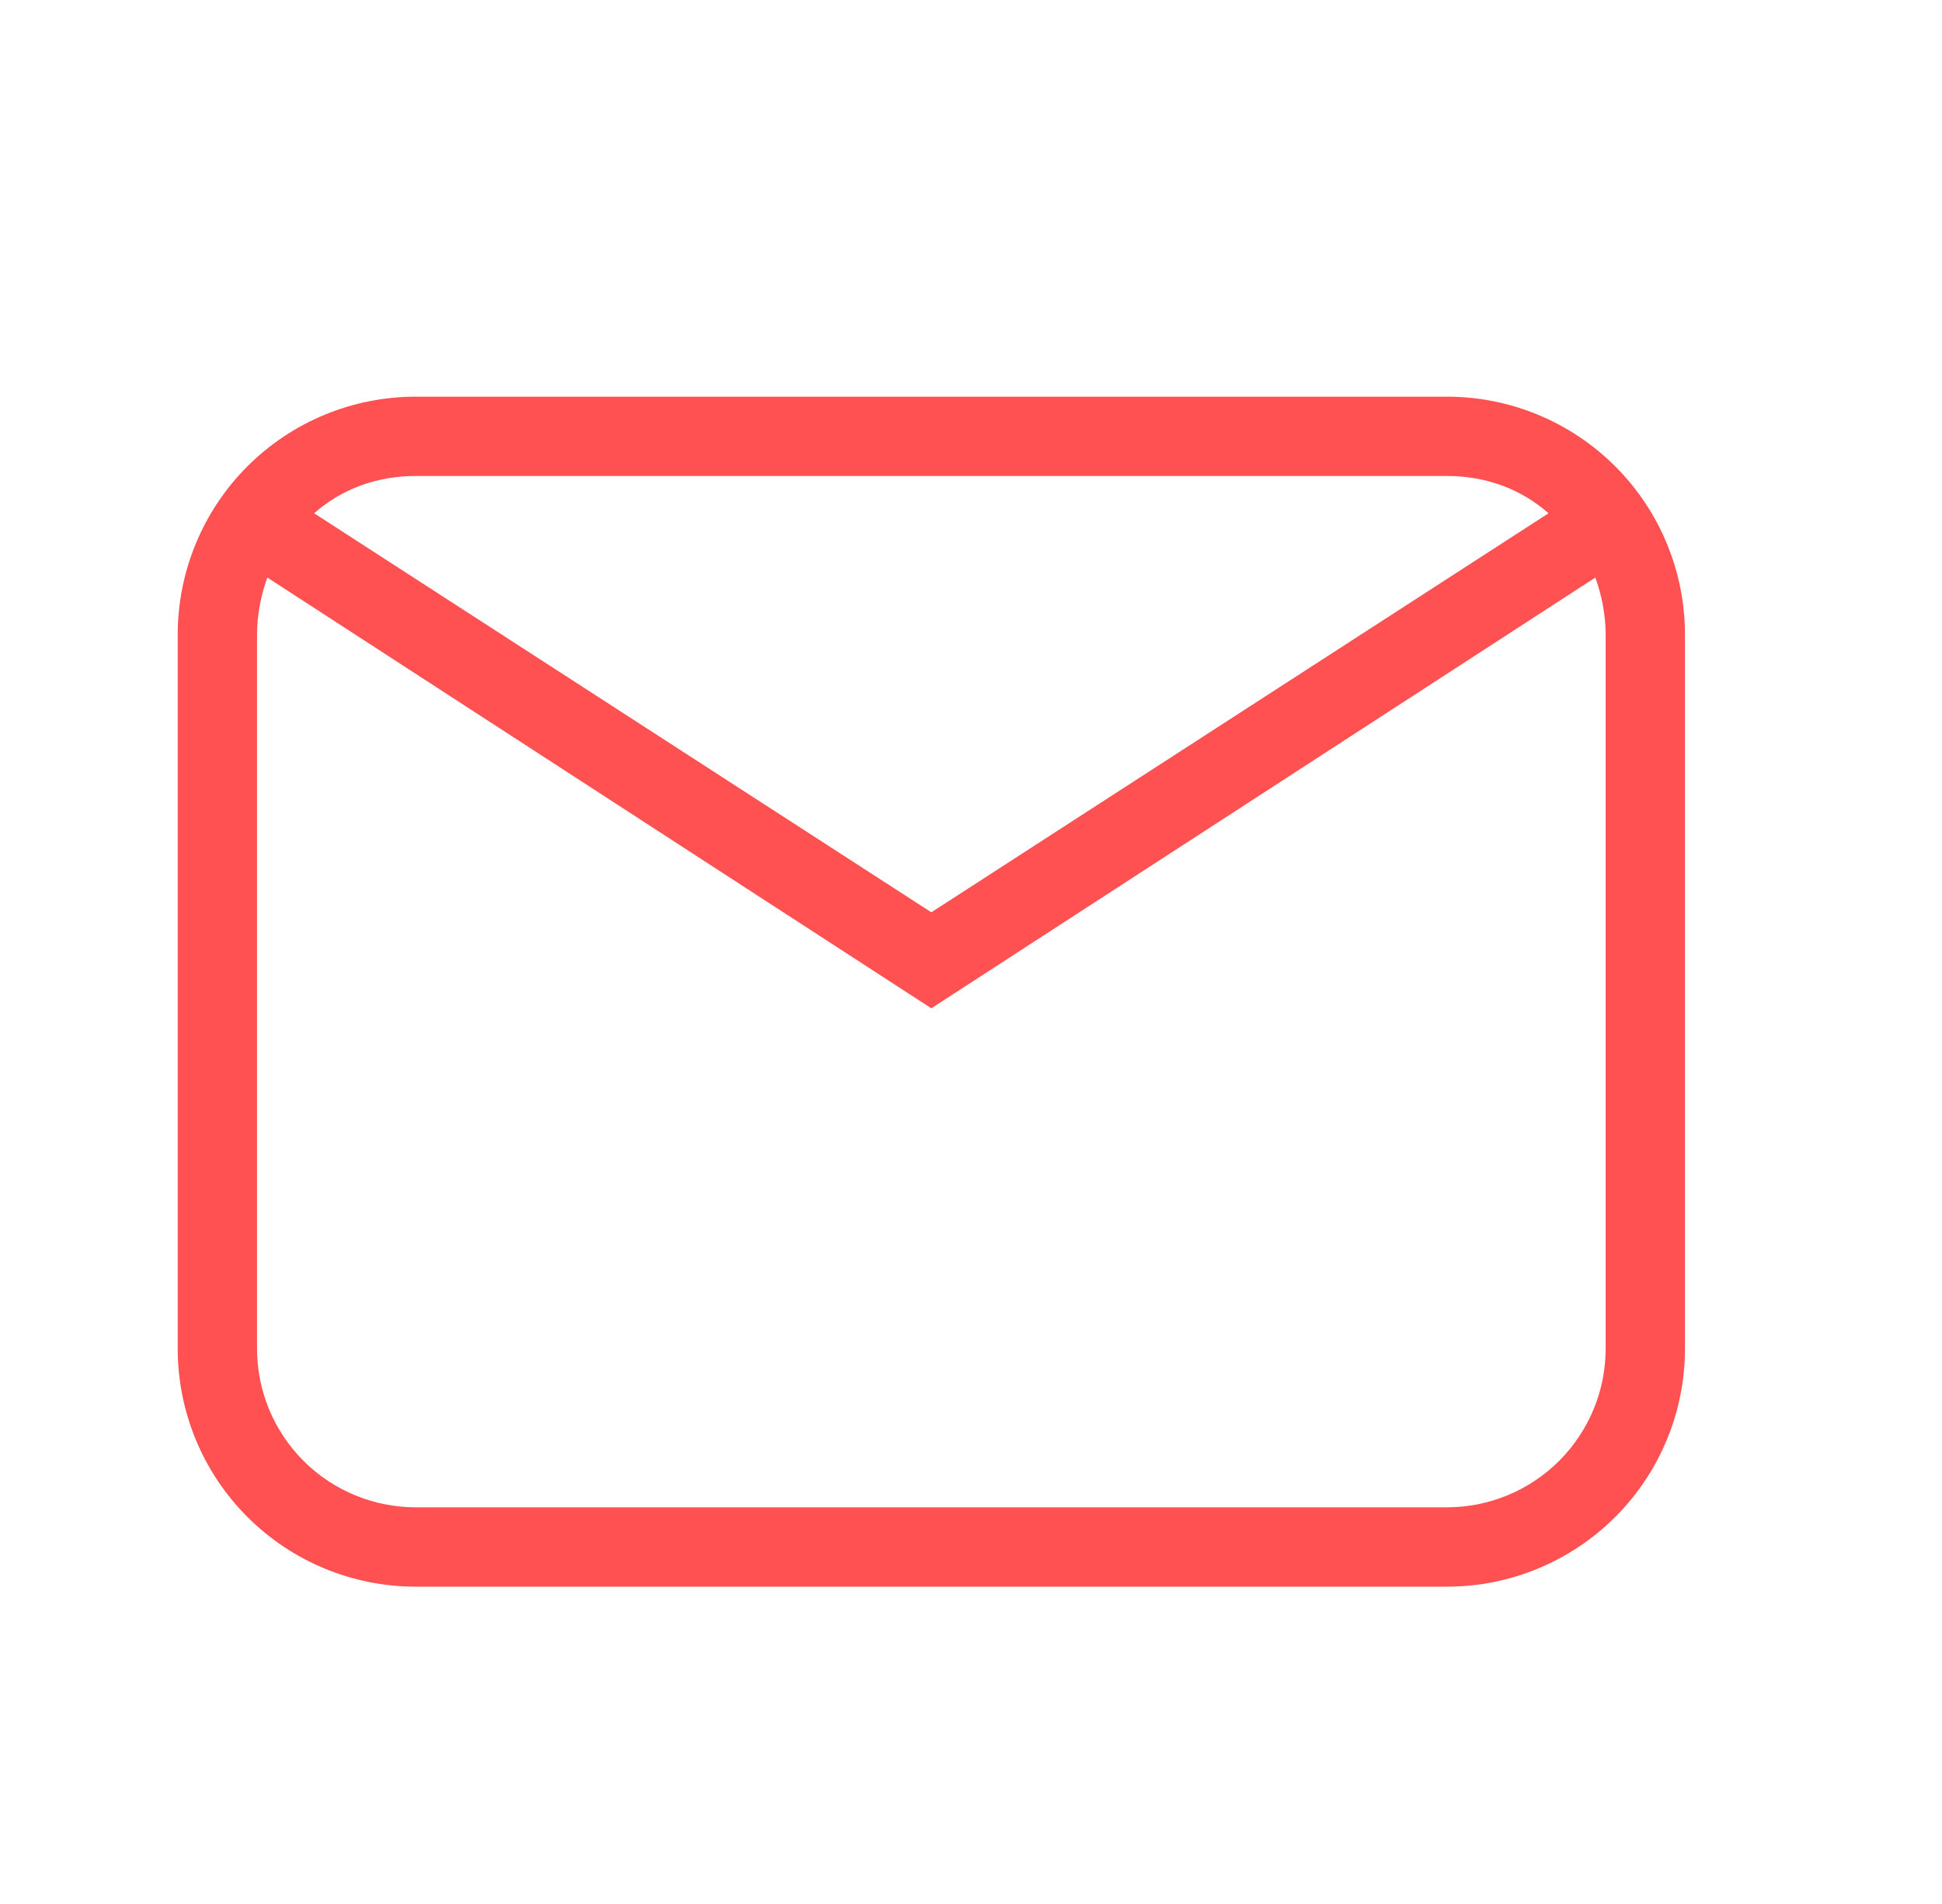 <svg width="51" height="50" viewBox="0 0 51 50" fill="none" xmlns="http://www.w3.org/2000/svg">
<path d="M10.917 10.417H38C39.658 10.417 41.247 11.075 42.419 12.247C43.592 13.419 44.25 15.009 44.25 16.667V35.417C44.25 37.074 43.592 38.664 42.419 39.836C41.247 41.008 39.658 41.667 38 41.667H10.917C9.259 41.667 7.669 41.008 6.497 39.836C5.325 38.664 4.667 37.074 4.667 35.417V16.667C4.667 15.009 5.325 13.419 6.497 12.247C7.669 11.075 9.259 10.417 10.917 10.417ZM10.917 12.5C9.875 12.5 8.958 12.854 8.25 13.479L24.458 23.958L40.667 13.479C39.958 12.854 39.042 12.5 38 12.5H10.917ZM24.458 26.479L7.021 15.167C6.854 15.625 6.75 16.146 6.75 16.667V35.417C6.75 36.522 7.189 37.581 7.97 38.363C8.752 39.144 9.812 39.583 10.917 39.583H38C39.105 39.583 40.165 39.144 40.946 38.363C41.728 37.581 42.167 36.522 42.167 35.417V16.667C42.167 16.146 42.062 15.625 41.896 15.167L24.458 26.479Z" fill="#FF5151"/>
</svg>
